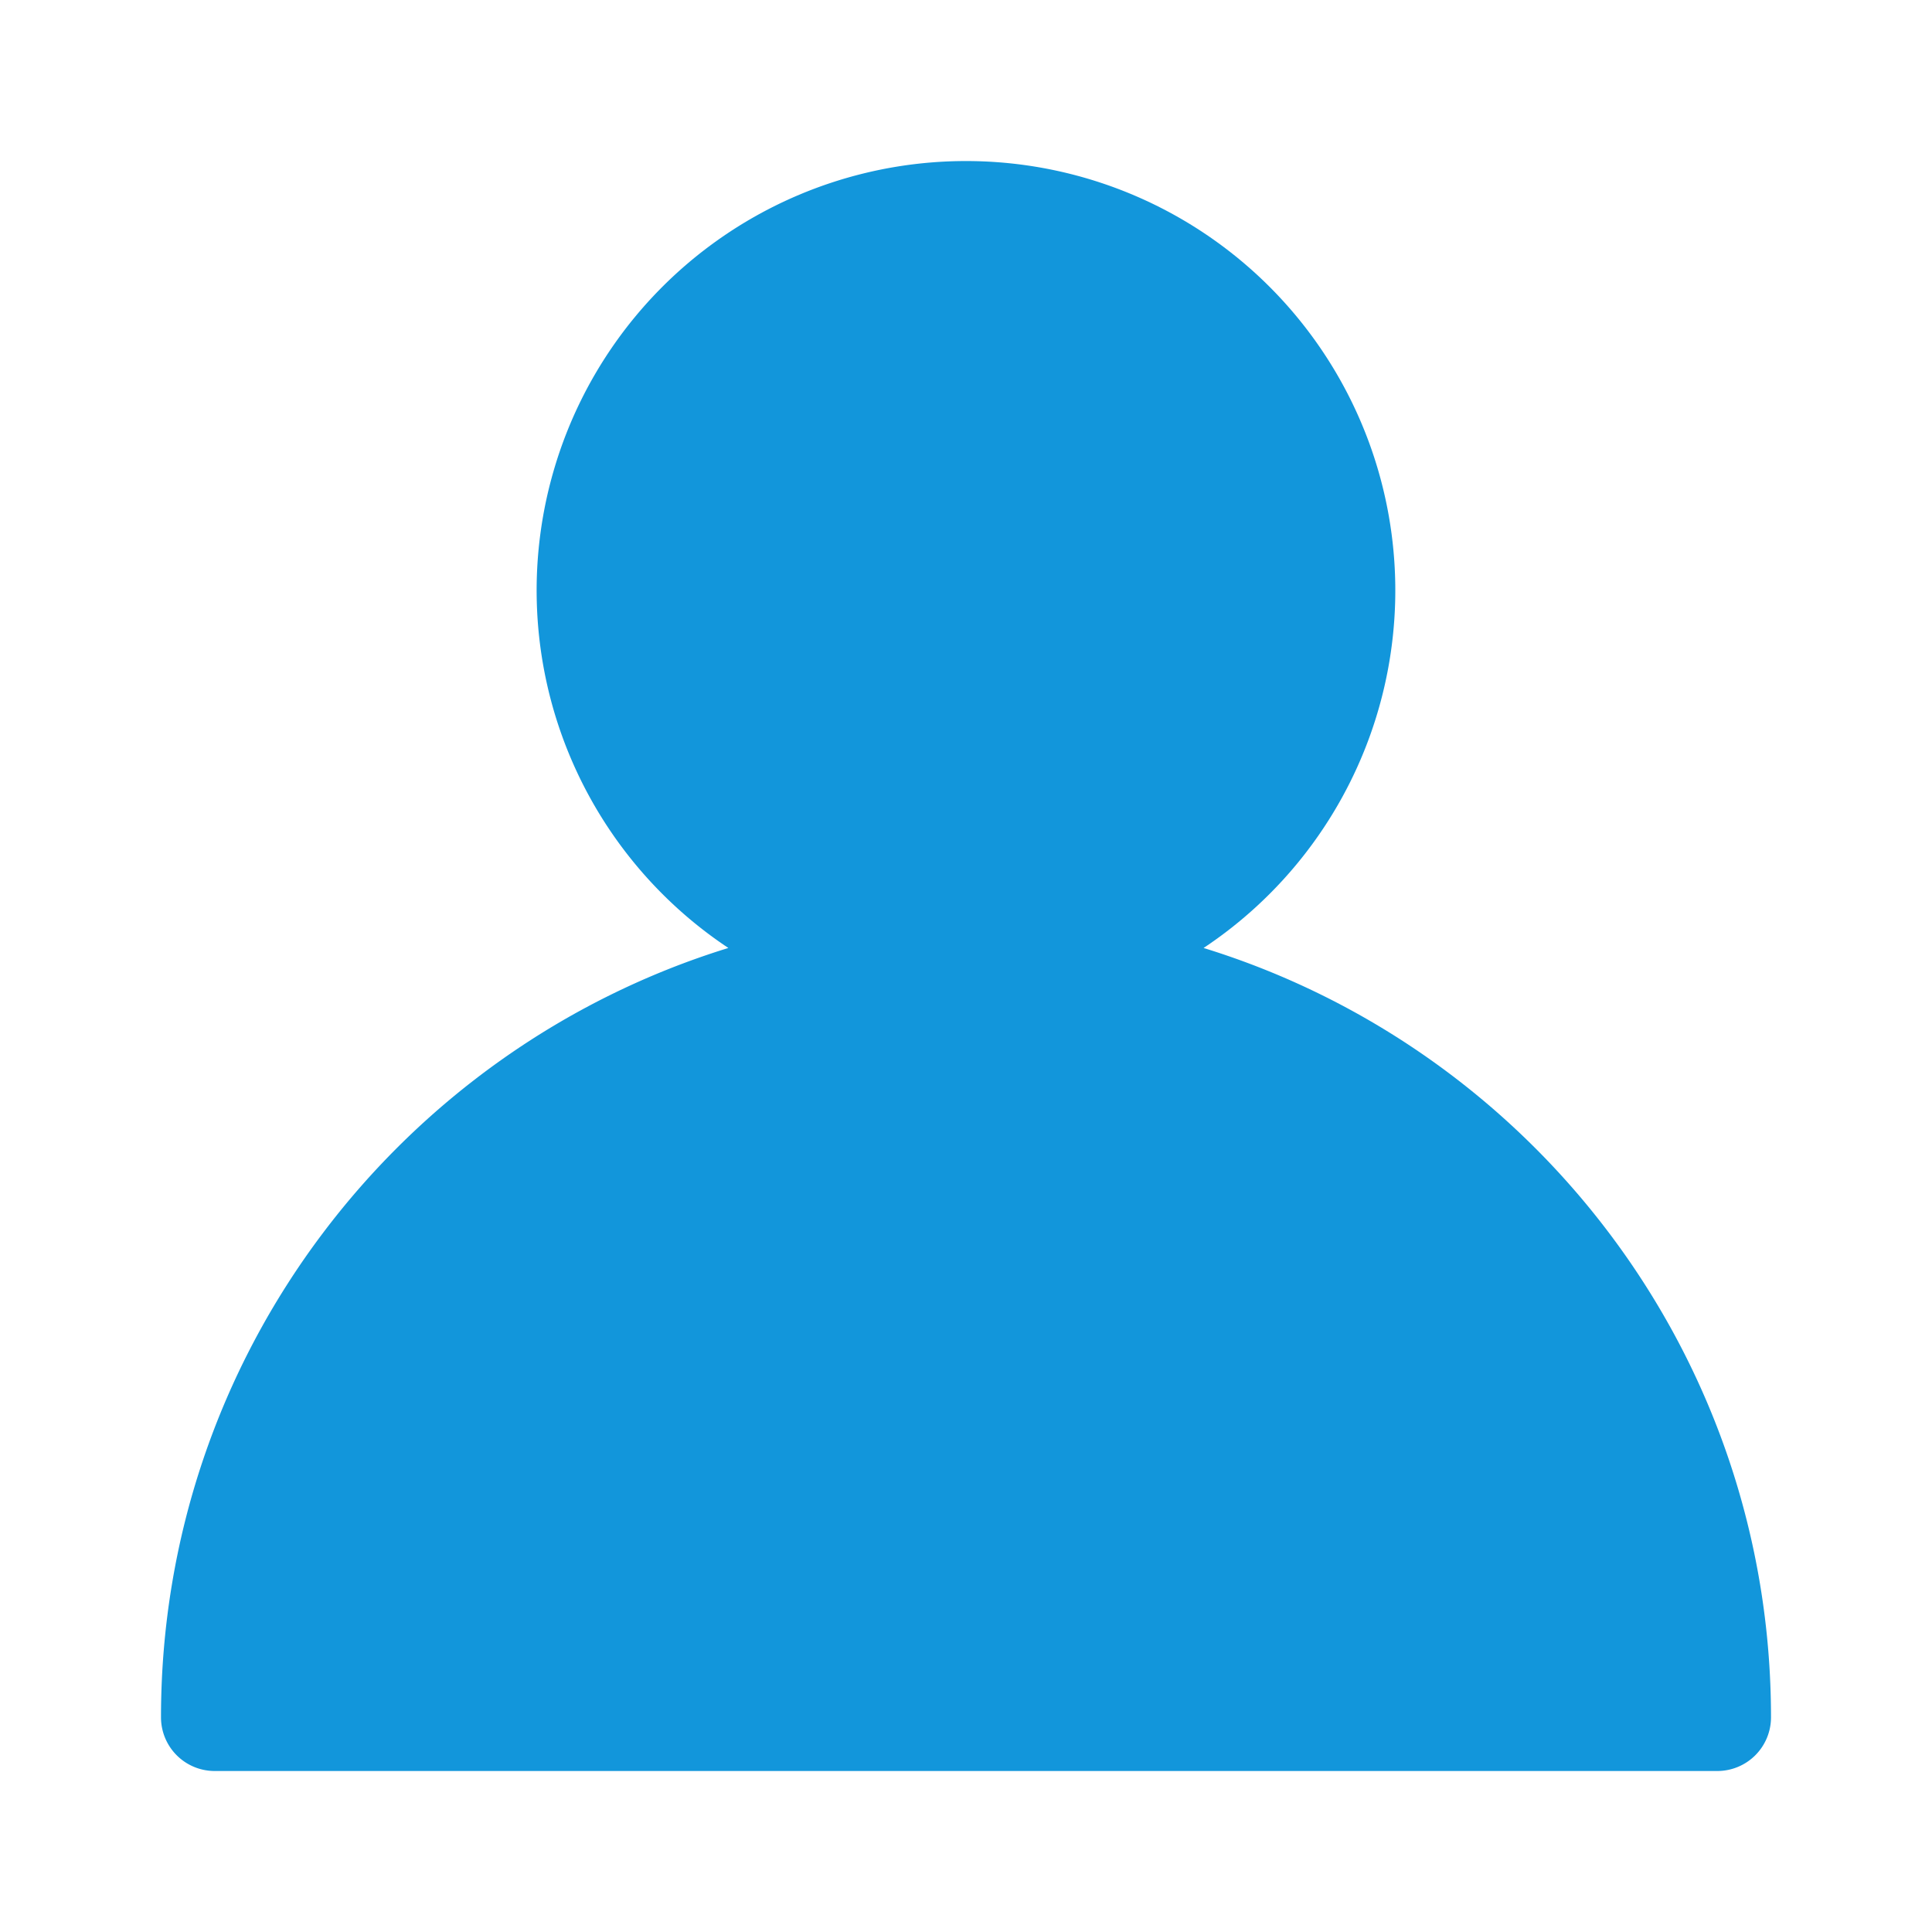 <?xml version="1.0" standalone="no"?><!DOCTYPE svg PUBLIC "-//W3C//DTD SVG 1.1//EN" "http://www.w3.org/Graphics/SVG/1.1/DTD/svg11.dtd"><svg t="1560908570883" class="icon" style="" viewBox="0 0 1024 1024" version="1.1" xmlns="http://www.w3.org/2000/svg" p-id="7348" xmlns:xlink="http://www.w3.org/1999/xlink" width="200" height="200"><defs><style type="text/css"></style></defs><path d="M386.048 502.443a227.556 227.556 0 1 1 251.876 0c174.222 53.731 300.743 215.978 300.743 407.78a28.444 28.444 0 0 1-28.445 28.444H113.778a28.444 28.444 0 0 1-28.445-28.445c0-191.8 126.578-354.048 300.715-407.78z" fill="#1296db" p-id="7349"></path></svg>